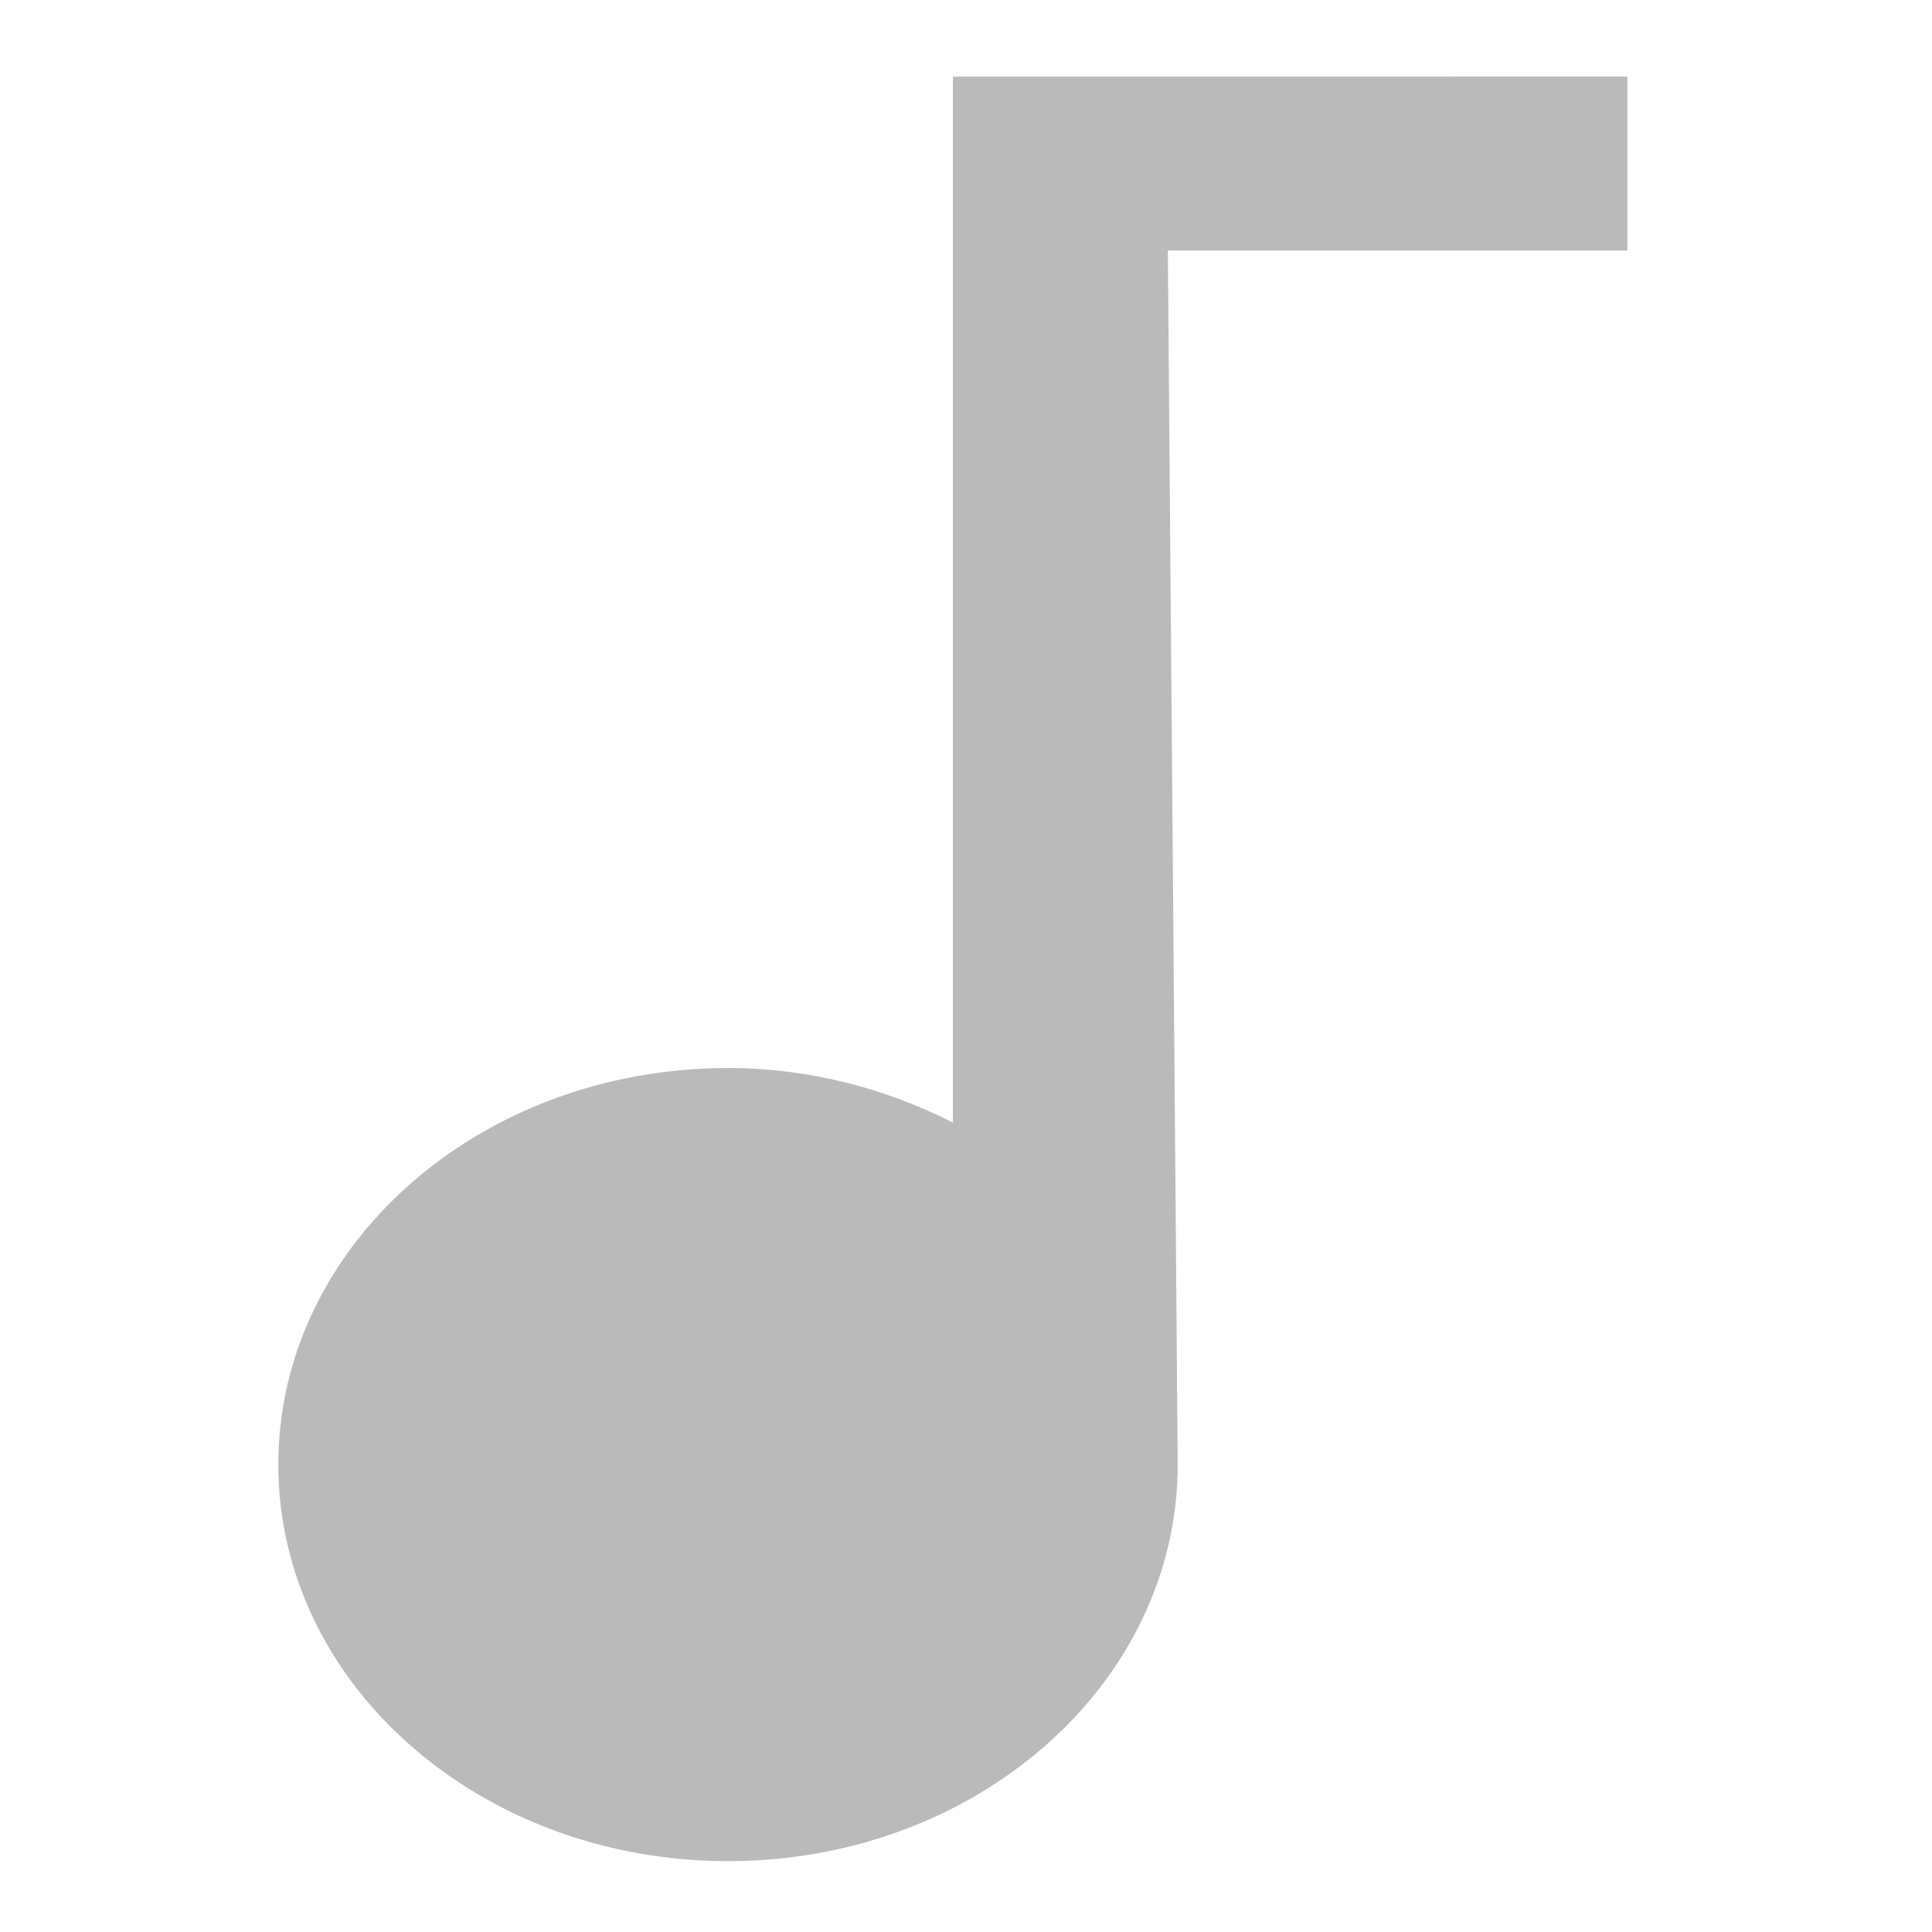 <svg height="60" viewBox="0 0 30.001 30.001" width="60" xmlns="http://www.w3.org/2000/svg"><path d="m0 36h24v24h-24z" fill="none"/><path d="m14.797 1.19v16.242c-1.03-.523-2.217-.847-3.492-.847-3.858 0-6.983 2.756-6.983 6.158s3.125 6.158 6.983 6.158c3.858 0 6.983-2.756 6.983-6.158l-.153-18.853h7.136v-2.701z" fill="#bababa" stroke-width="1.639"/></svg>